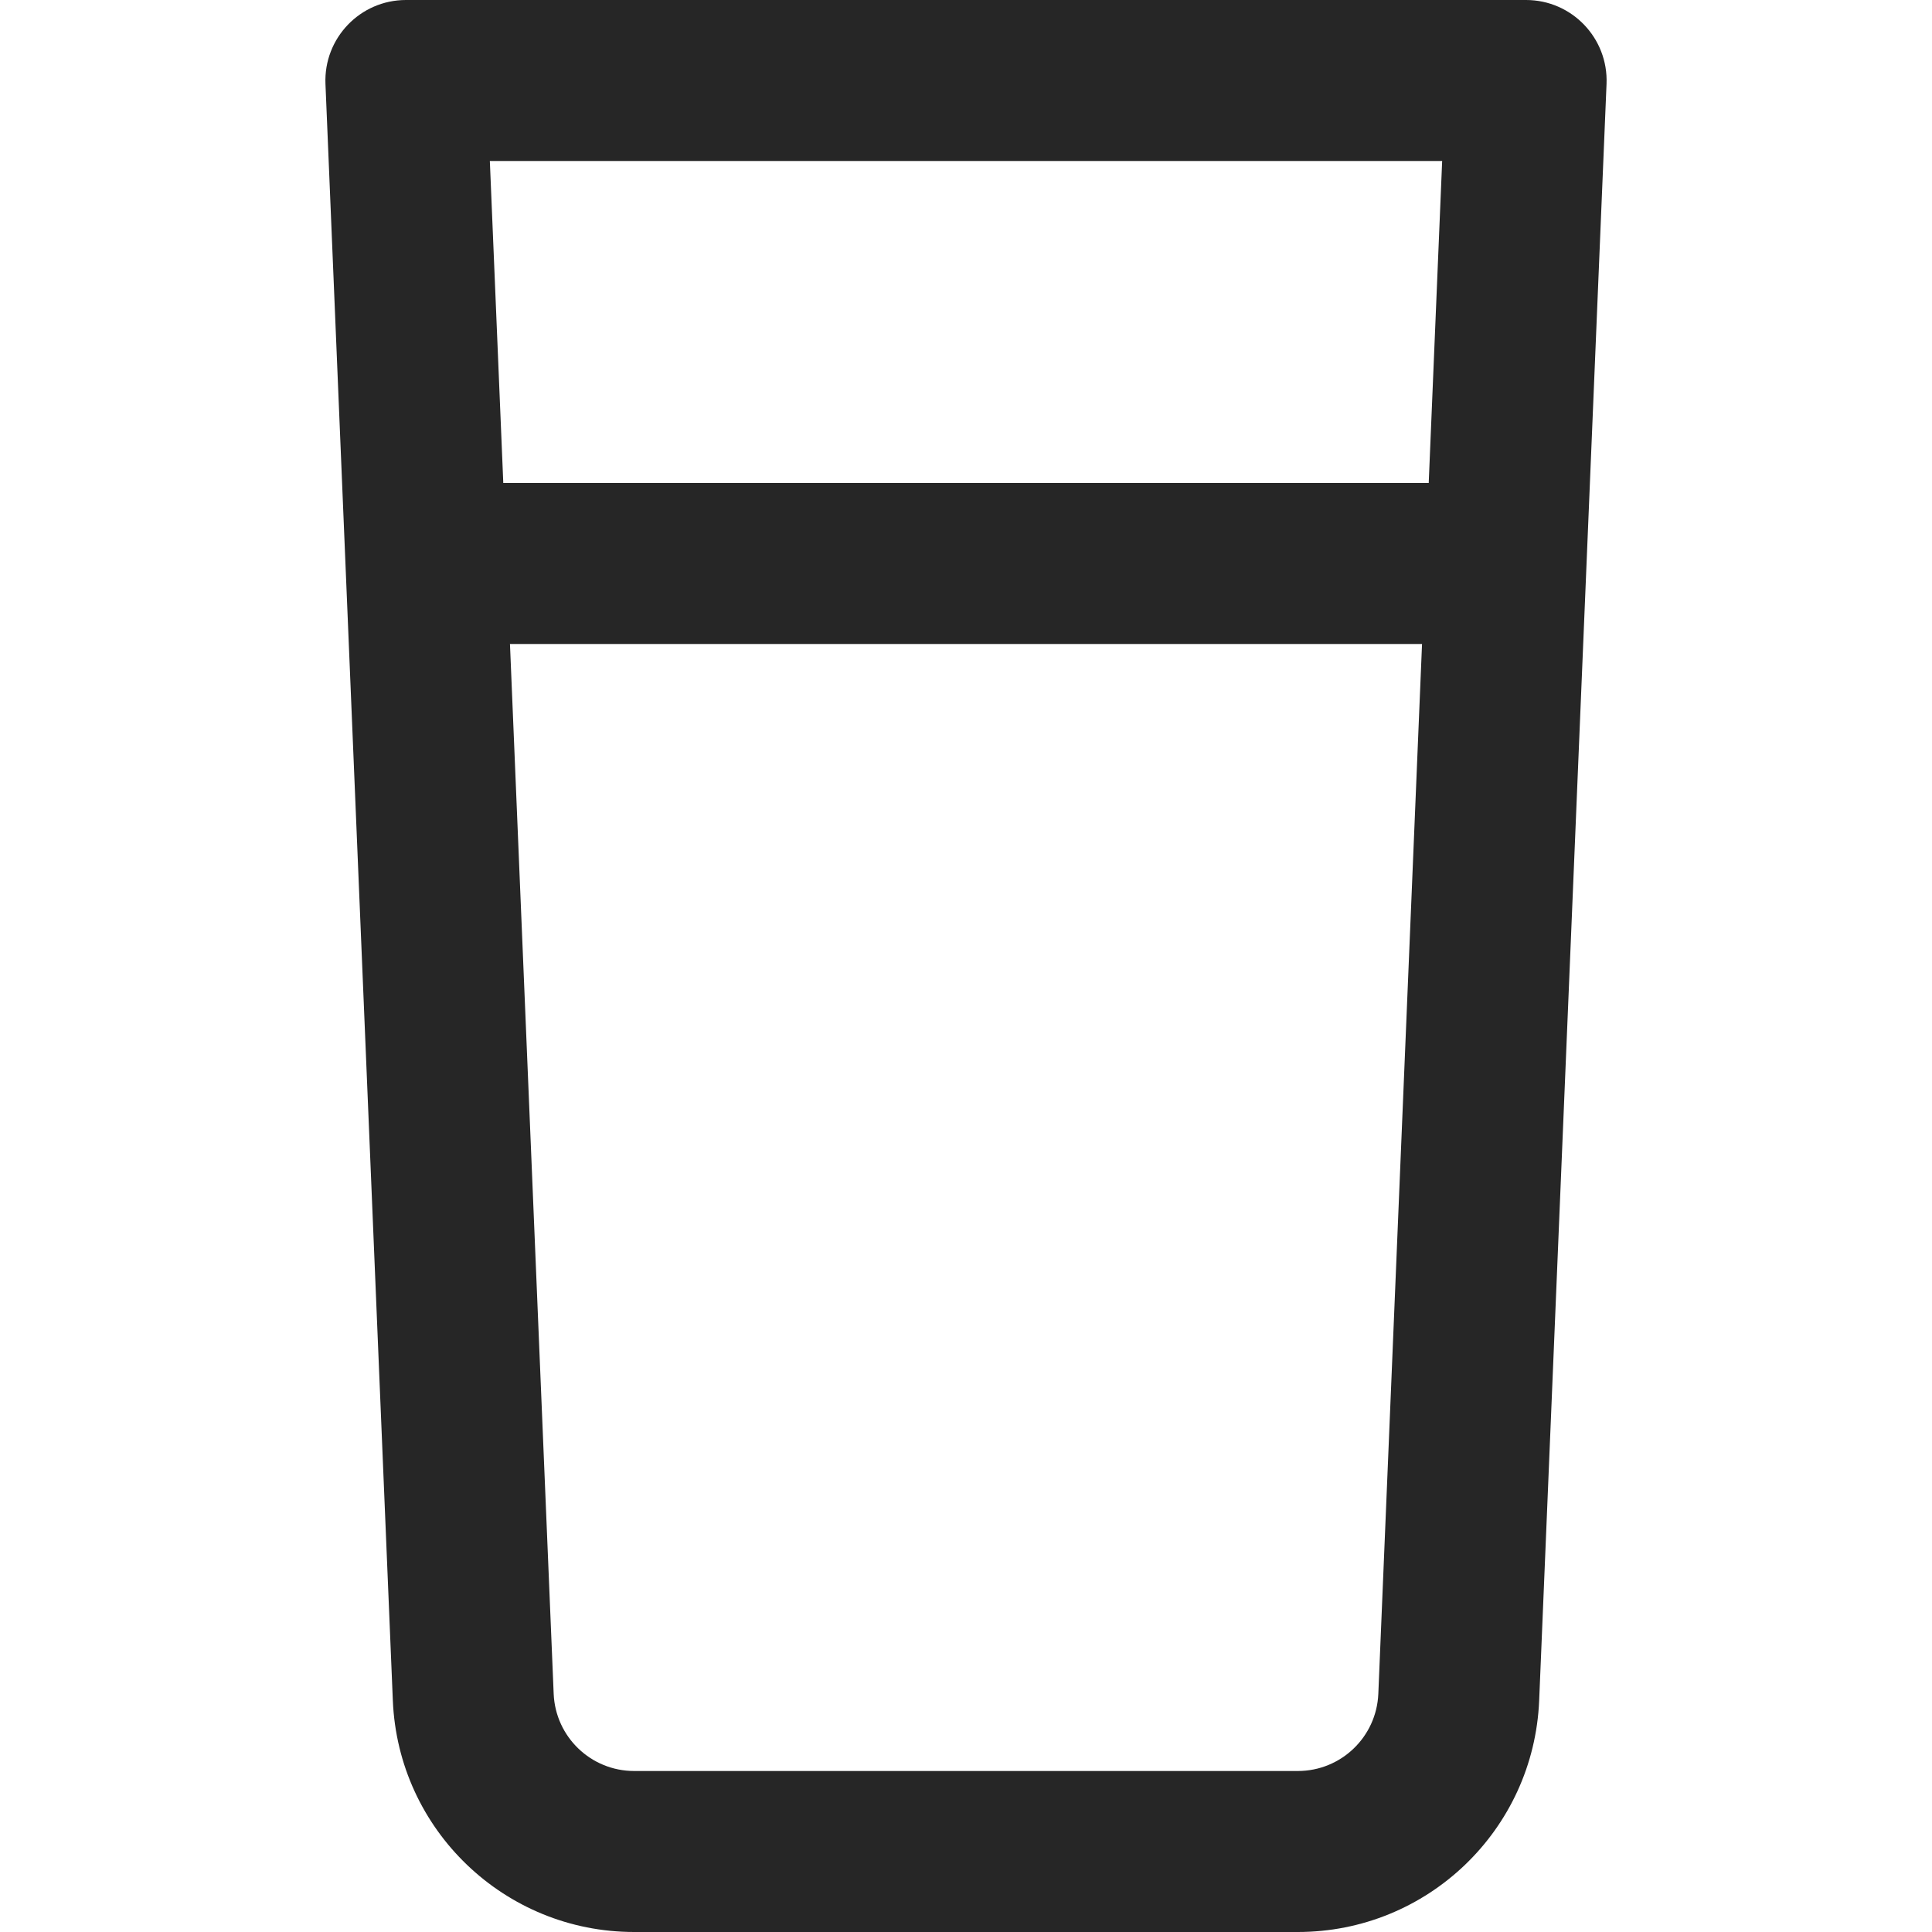 <svg width="24" height="24" viewBox="0 0 24 24" fill="none" xmlns="http://www.w3.org/2000/svg">
<path fill-rule="evenodd" clip-rule="evenodd" d="M6.252 6L6.085 2H17.915L17.748 6H6.252ZM6.335 8L6.878 21.042C6.901 21.577 7.341 22 7.878 22H16.122C16.659 22 17.099 21.577 17.122 21.042L17.665 8H6.335ZM4.043 1.042C4.02 0.474 4.474 0 5.043 0H18.957C19.526 0 19.98 0.474 19.957 1.042L19.12 21.125C19.053 22.732 17.731 24 16.122 24H7.878C6.269 24 4.947 22.732 4.88 21.125L4.043 1.042Z" fill="#262626"/>
</svg>
